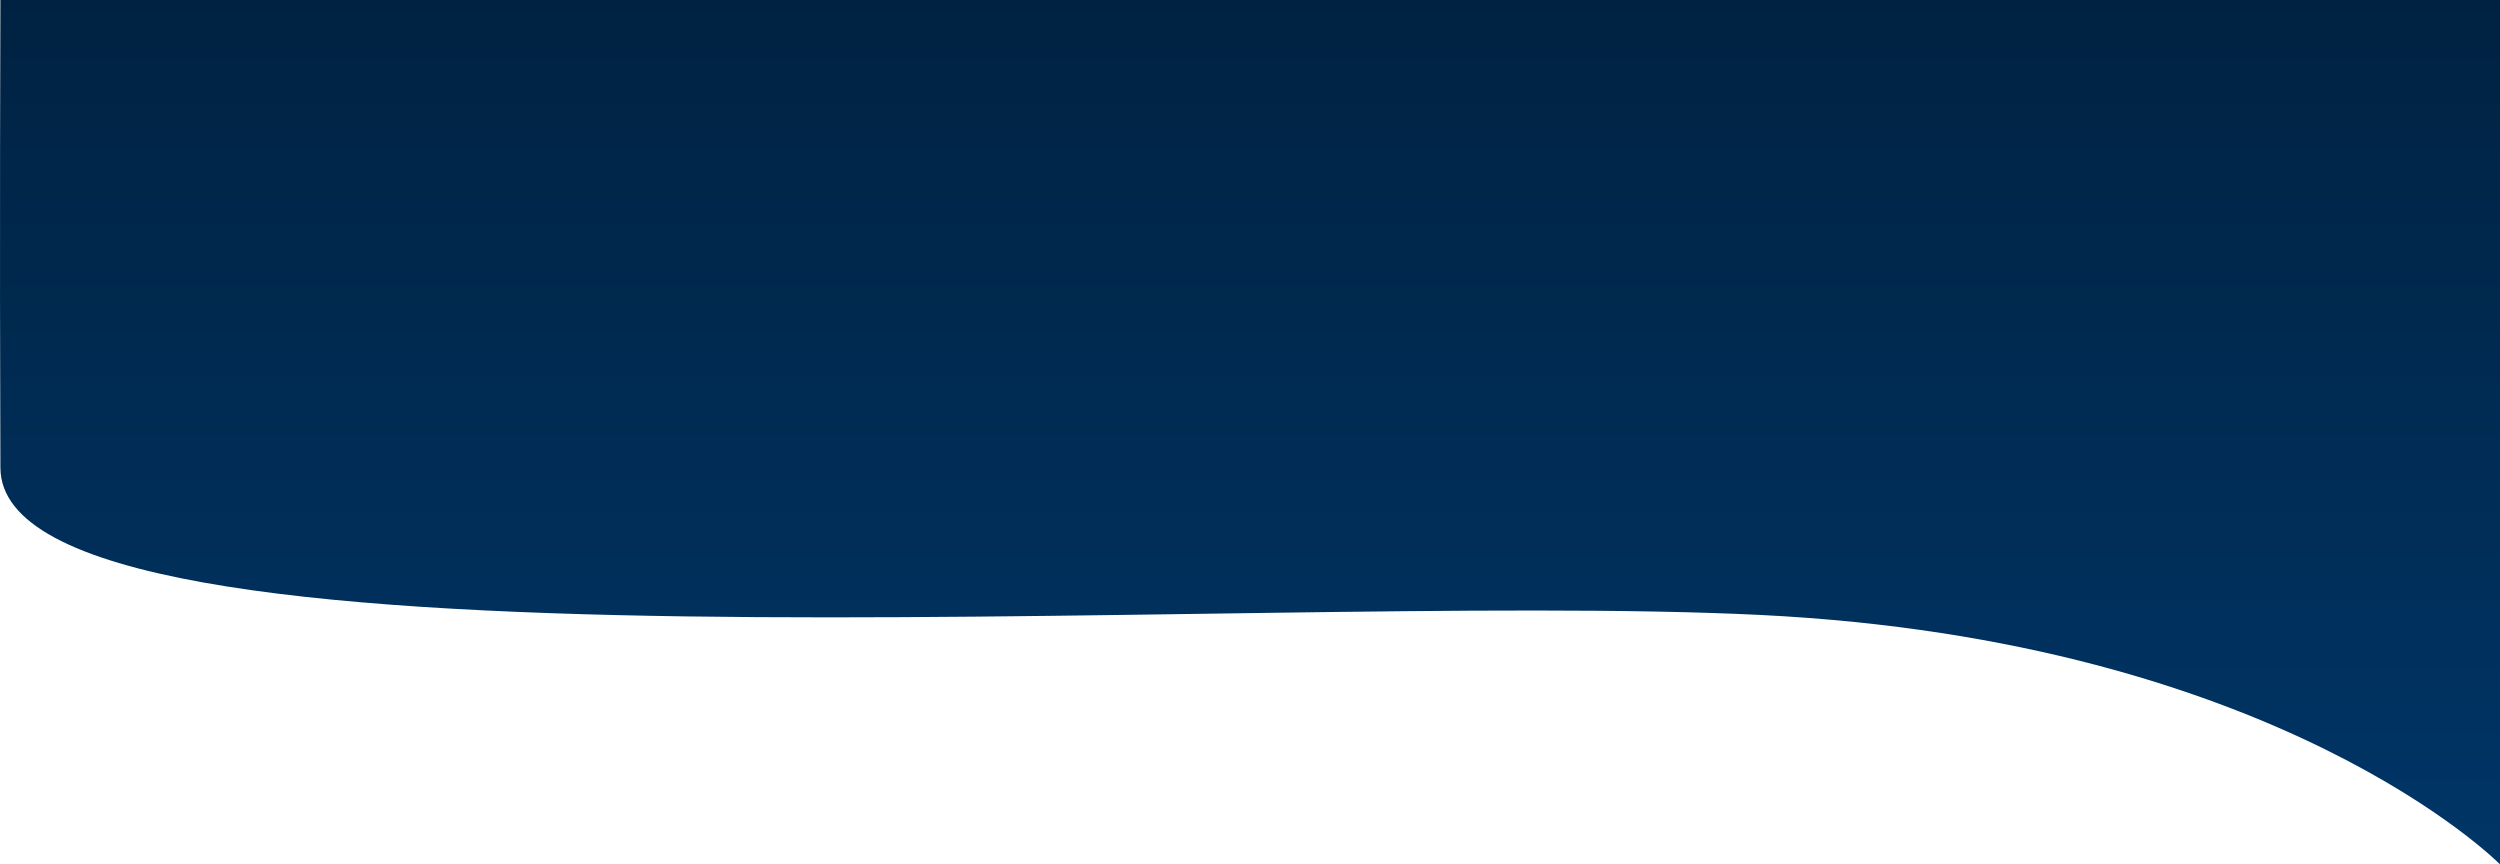 <svg xmlns="http://www.w3.org/2000/svg" xmlns:xlink="http://www.w3.org/1999/xlink" width="390.462" height="135" viewBox="0 0 390.462 135">
  <defs>
    <linearGradient id="linear-gradient" x1="0.5" y1="1.134" x2="0.5" y2="-0.331" gradientUnits="objectBoundingBox">
      <stop offset="0" stop-color="#00386c"/>
      <stop offset="0.458" stop-color="#002b53"/>
      <stop offset="1" stop-color="#001c36"/>
    </linearGradient>
  </defs>
  <path id="Path_3452" data-name="Path 3452" d="M5585,27h390.4V162s-34.39-34.948-115.522-38.954S5585.144,135.326,5585,100.051,5585,27,5585,27Z" transform="translate(-5584.936 -27)" fill="url(#linear-gradient)"/>
</svg>

